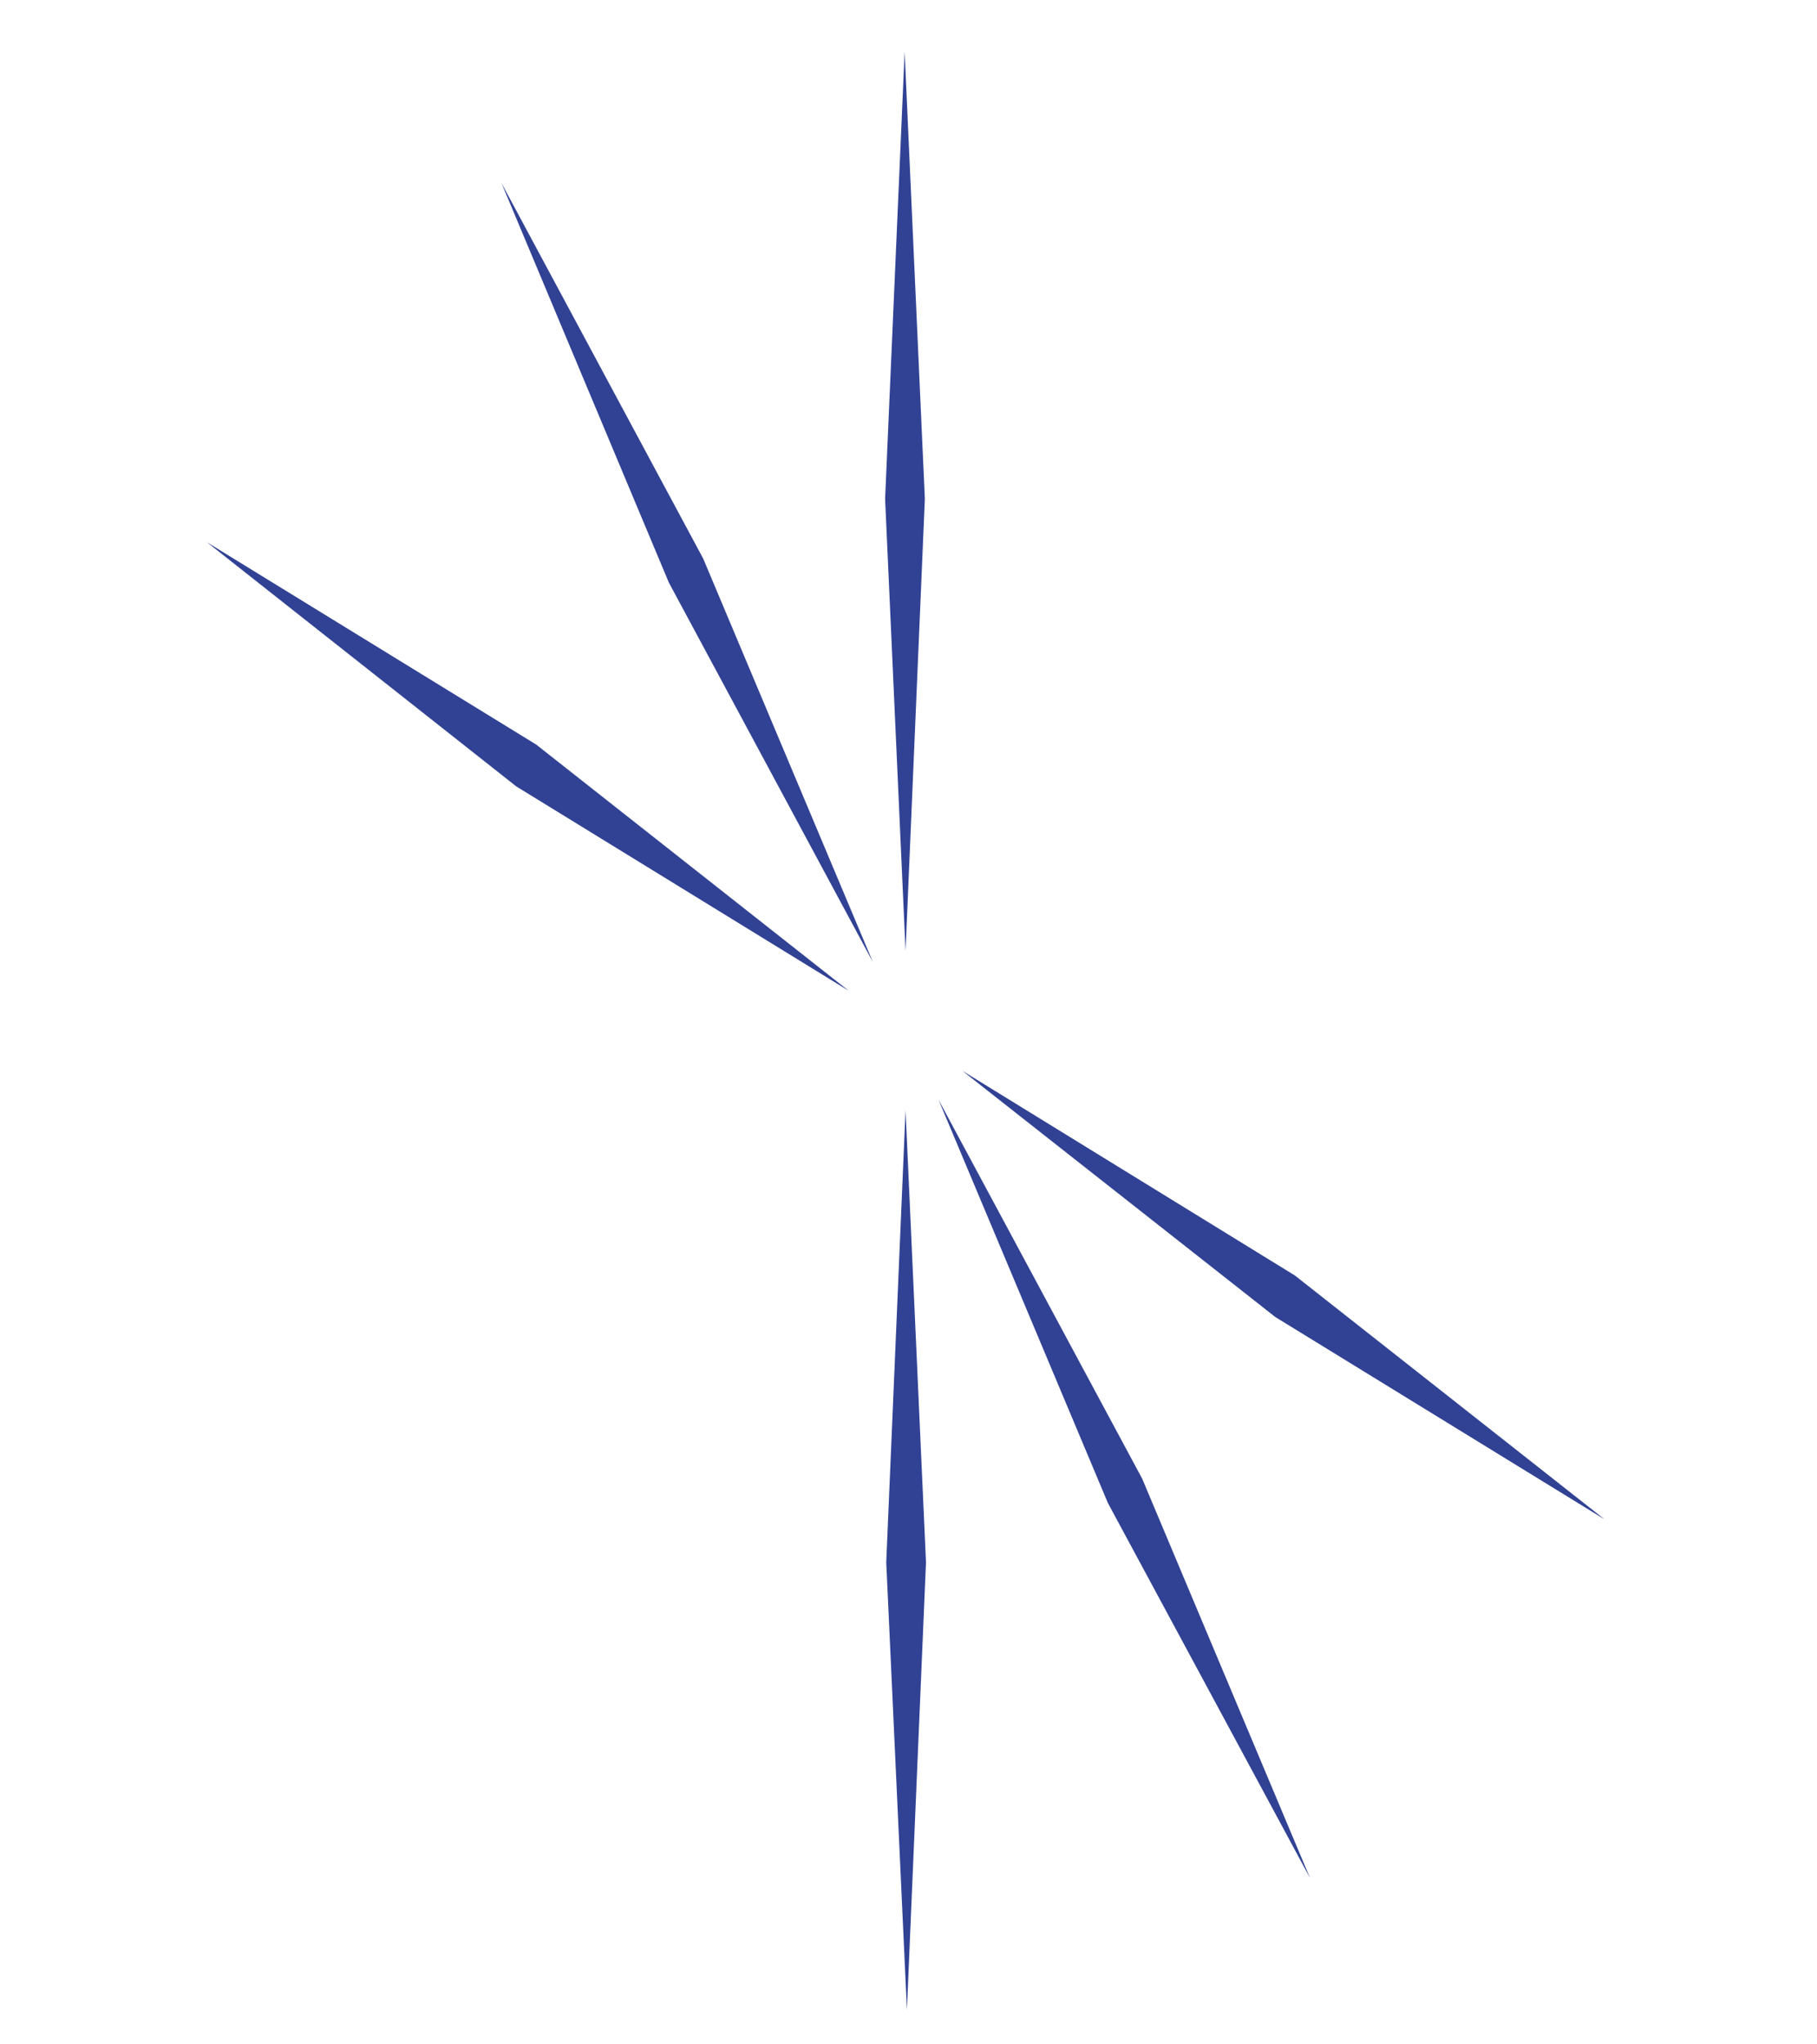 <svg width="8" height="9" viewBox="0 0 8 9" fill="none" xmlns="http://www.w3.org/2000/svg">
<path d="M3.987 4.187L4.072 2.196L3.983 0.228L3.897 2.196L3.987 4.187ZM3.987 4.887L3.902 6.878L3.993 8.848L4.077 6.878L3.987 4.887ZM3.843 4.235L3.096 2.459L2.208 0.806L2.945 2.565L3.843 4.235ZM4.132 4.841L4.878 6.617L5.768 8.268L5.029 6.51L4.132 4.841ZM3.737 4.362L2.361 3.278L0.911 2.387L2.273 3.462L3.737 4.362ZM4.237 4.714L5.615 5.798L7.065 6.689L5.701 5.615L4.237 4.714Z" fill="#314294"/>
</svg>
